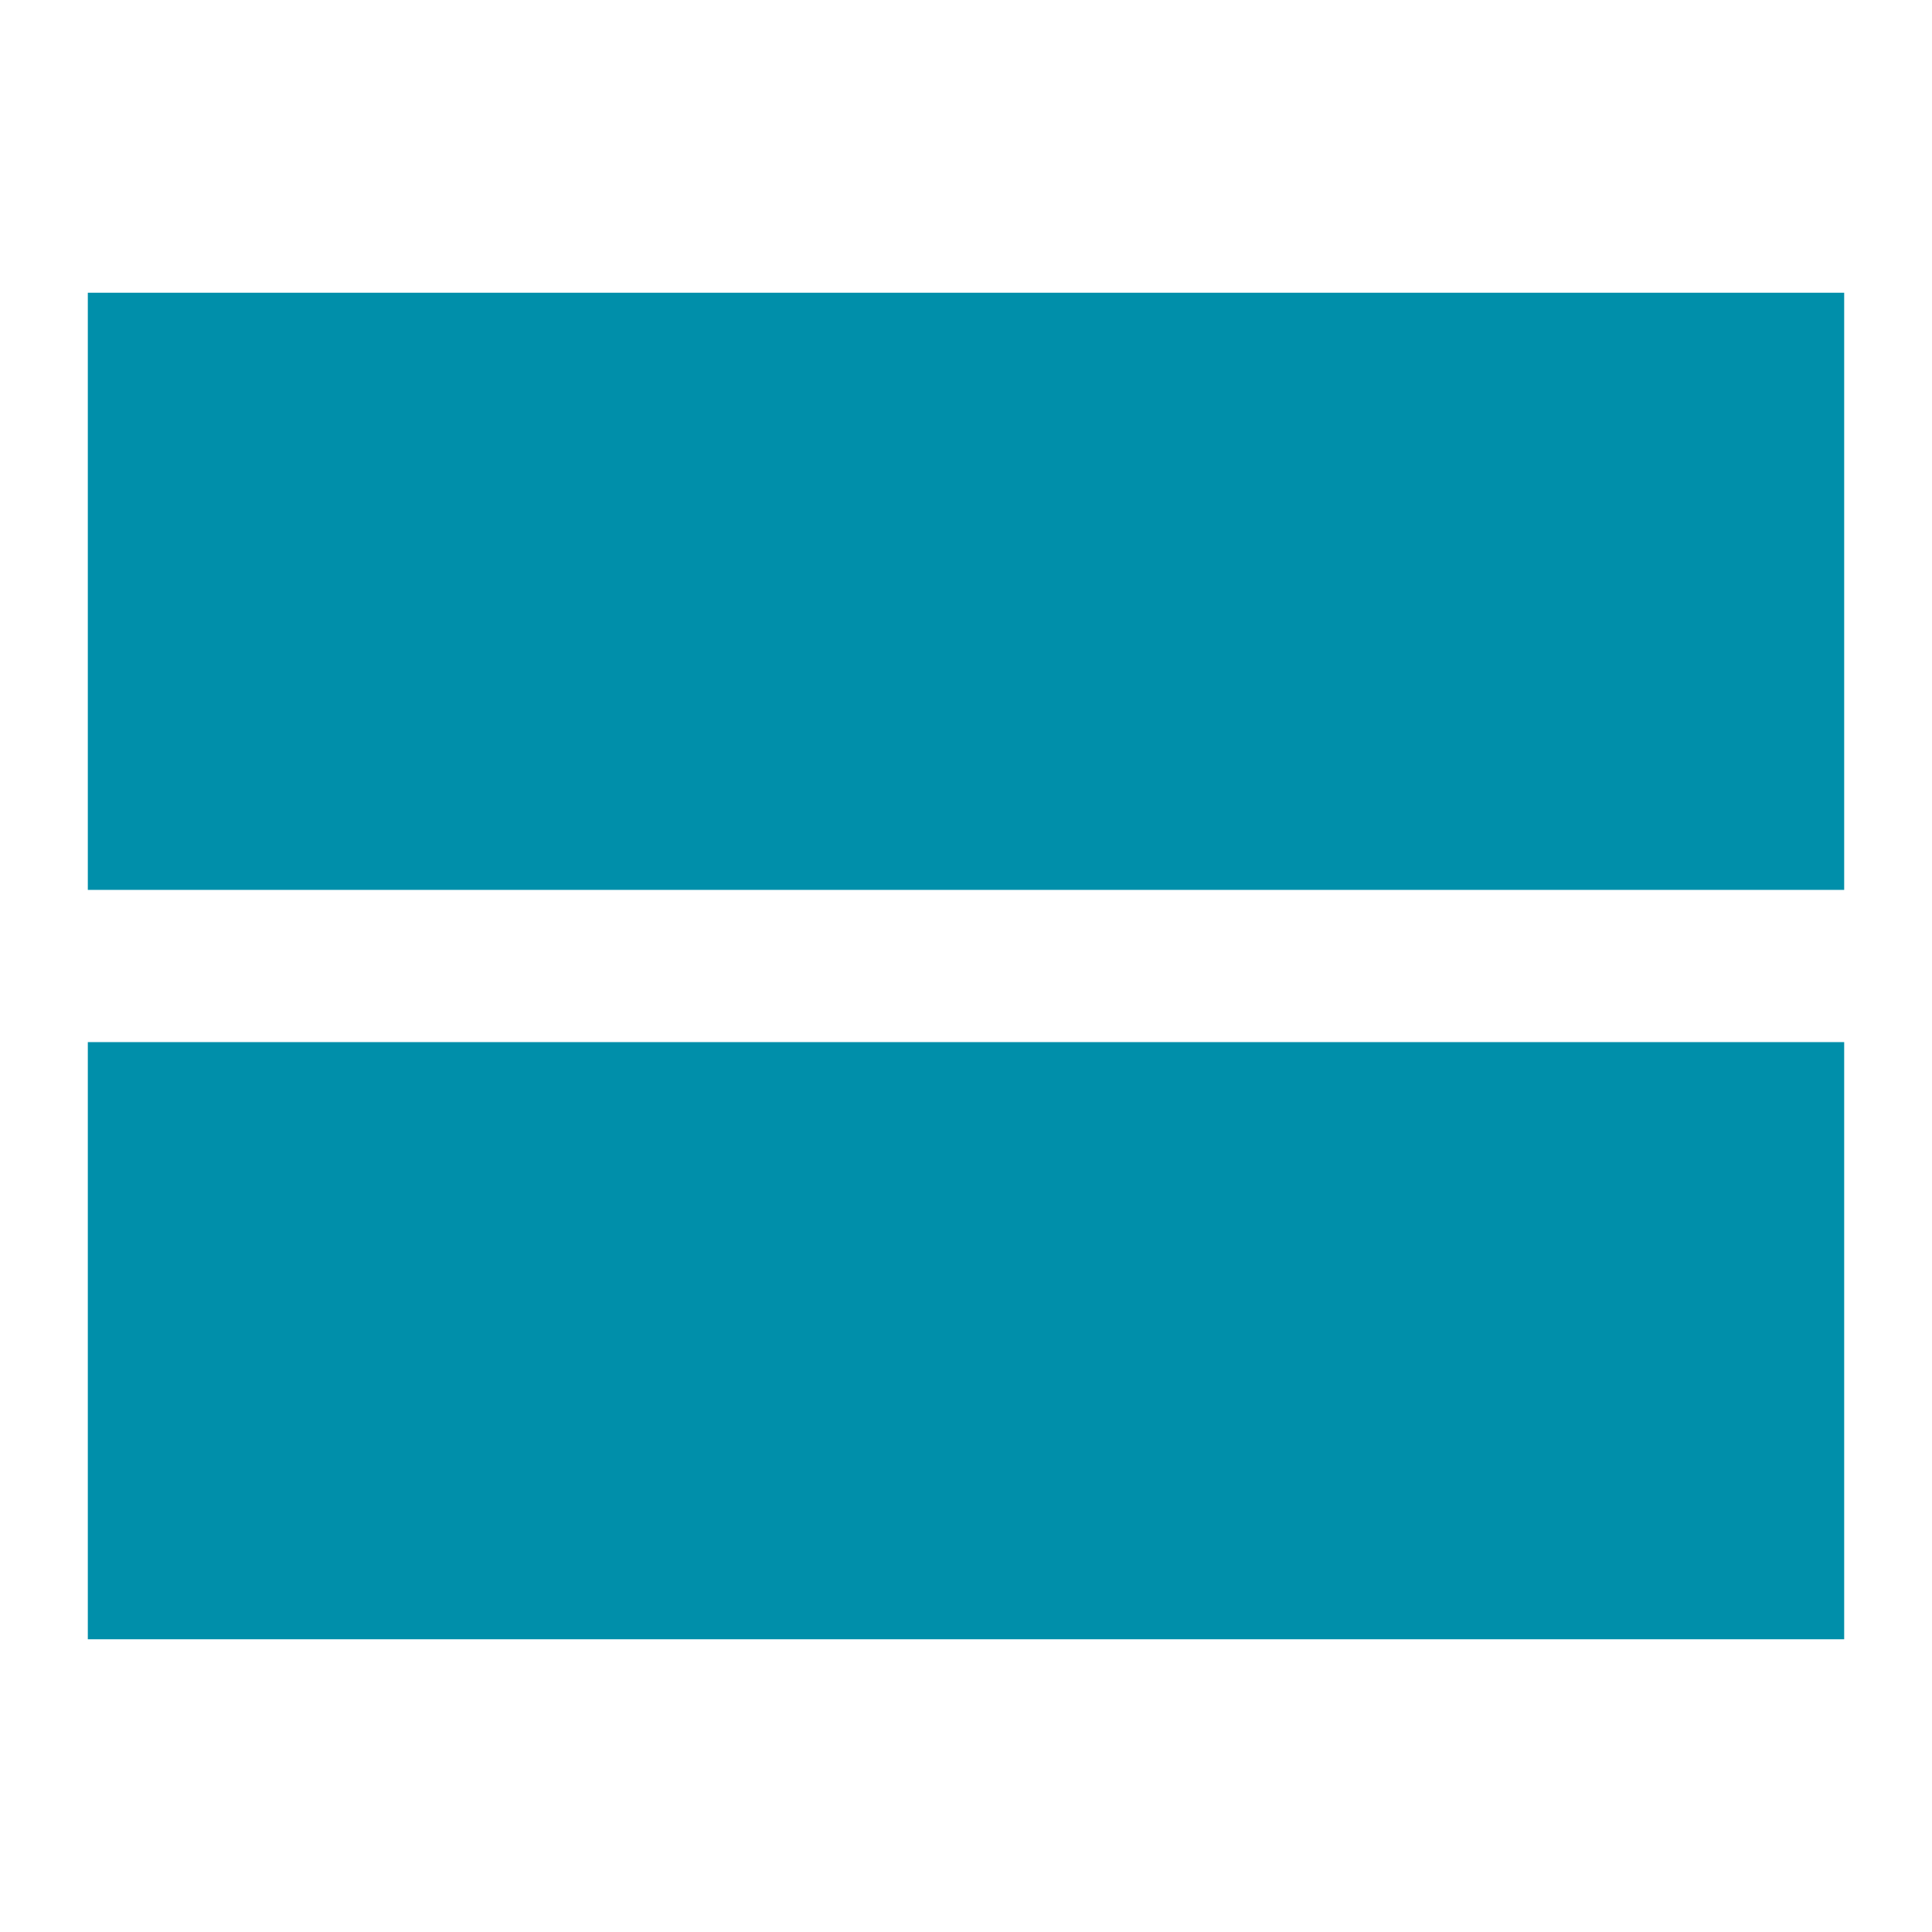 <svg id="_33x33icons" data-name="33x33icons" xmlns="http://www.w3.org/2000/svg" viewBox="0 0 33 33"><defs><style>.cls-1{fill:#008faa;}</style></defs><title>iconView2Color</title><g id="Group_3185" data-name="Group 3185"><rect id="Rectangle_4806" data-name="Rectangle 4806" class="cls-1" x="1.5" y="5" width="30" height="10.2"/><rect id="Rectangle_4805" data-name="Rectangle 4805" class="cls-1" x="1.5" y="17.8" width="30" height="10.2"/></g></svg>